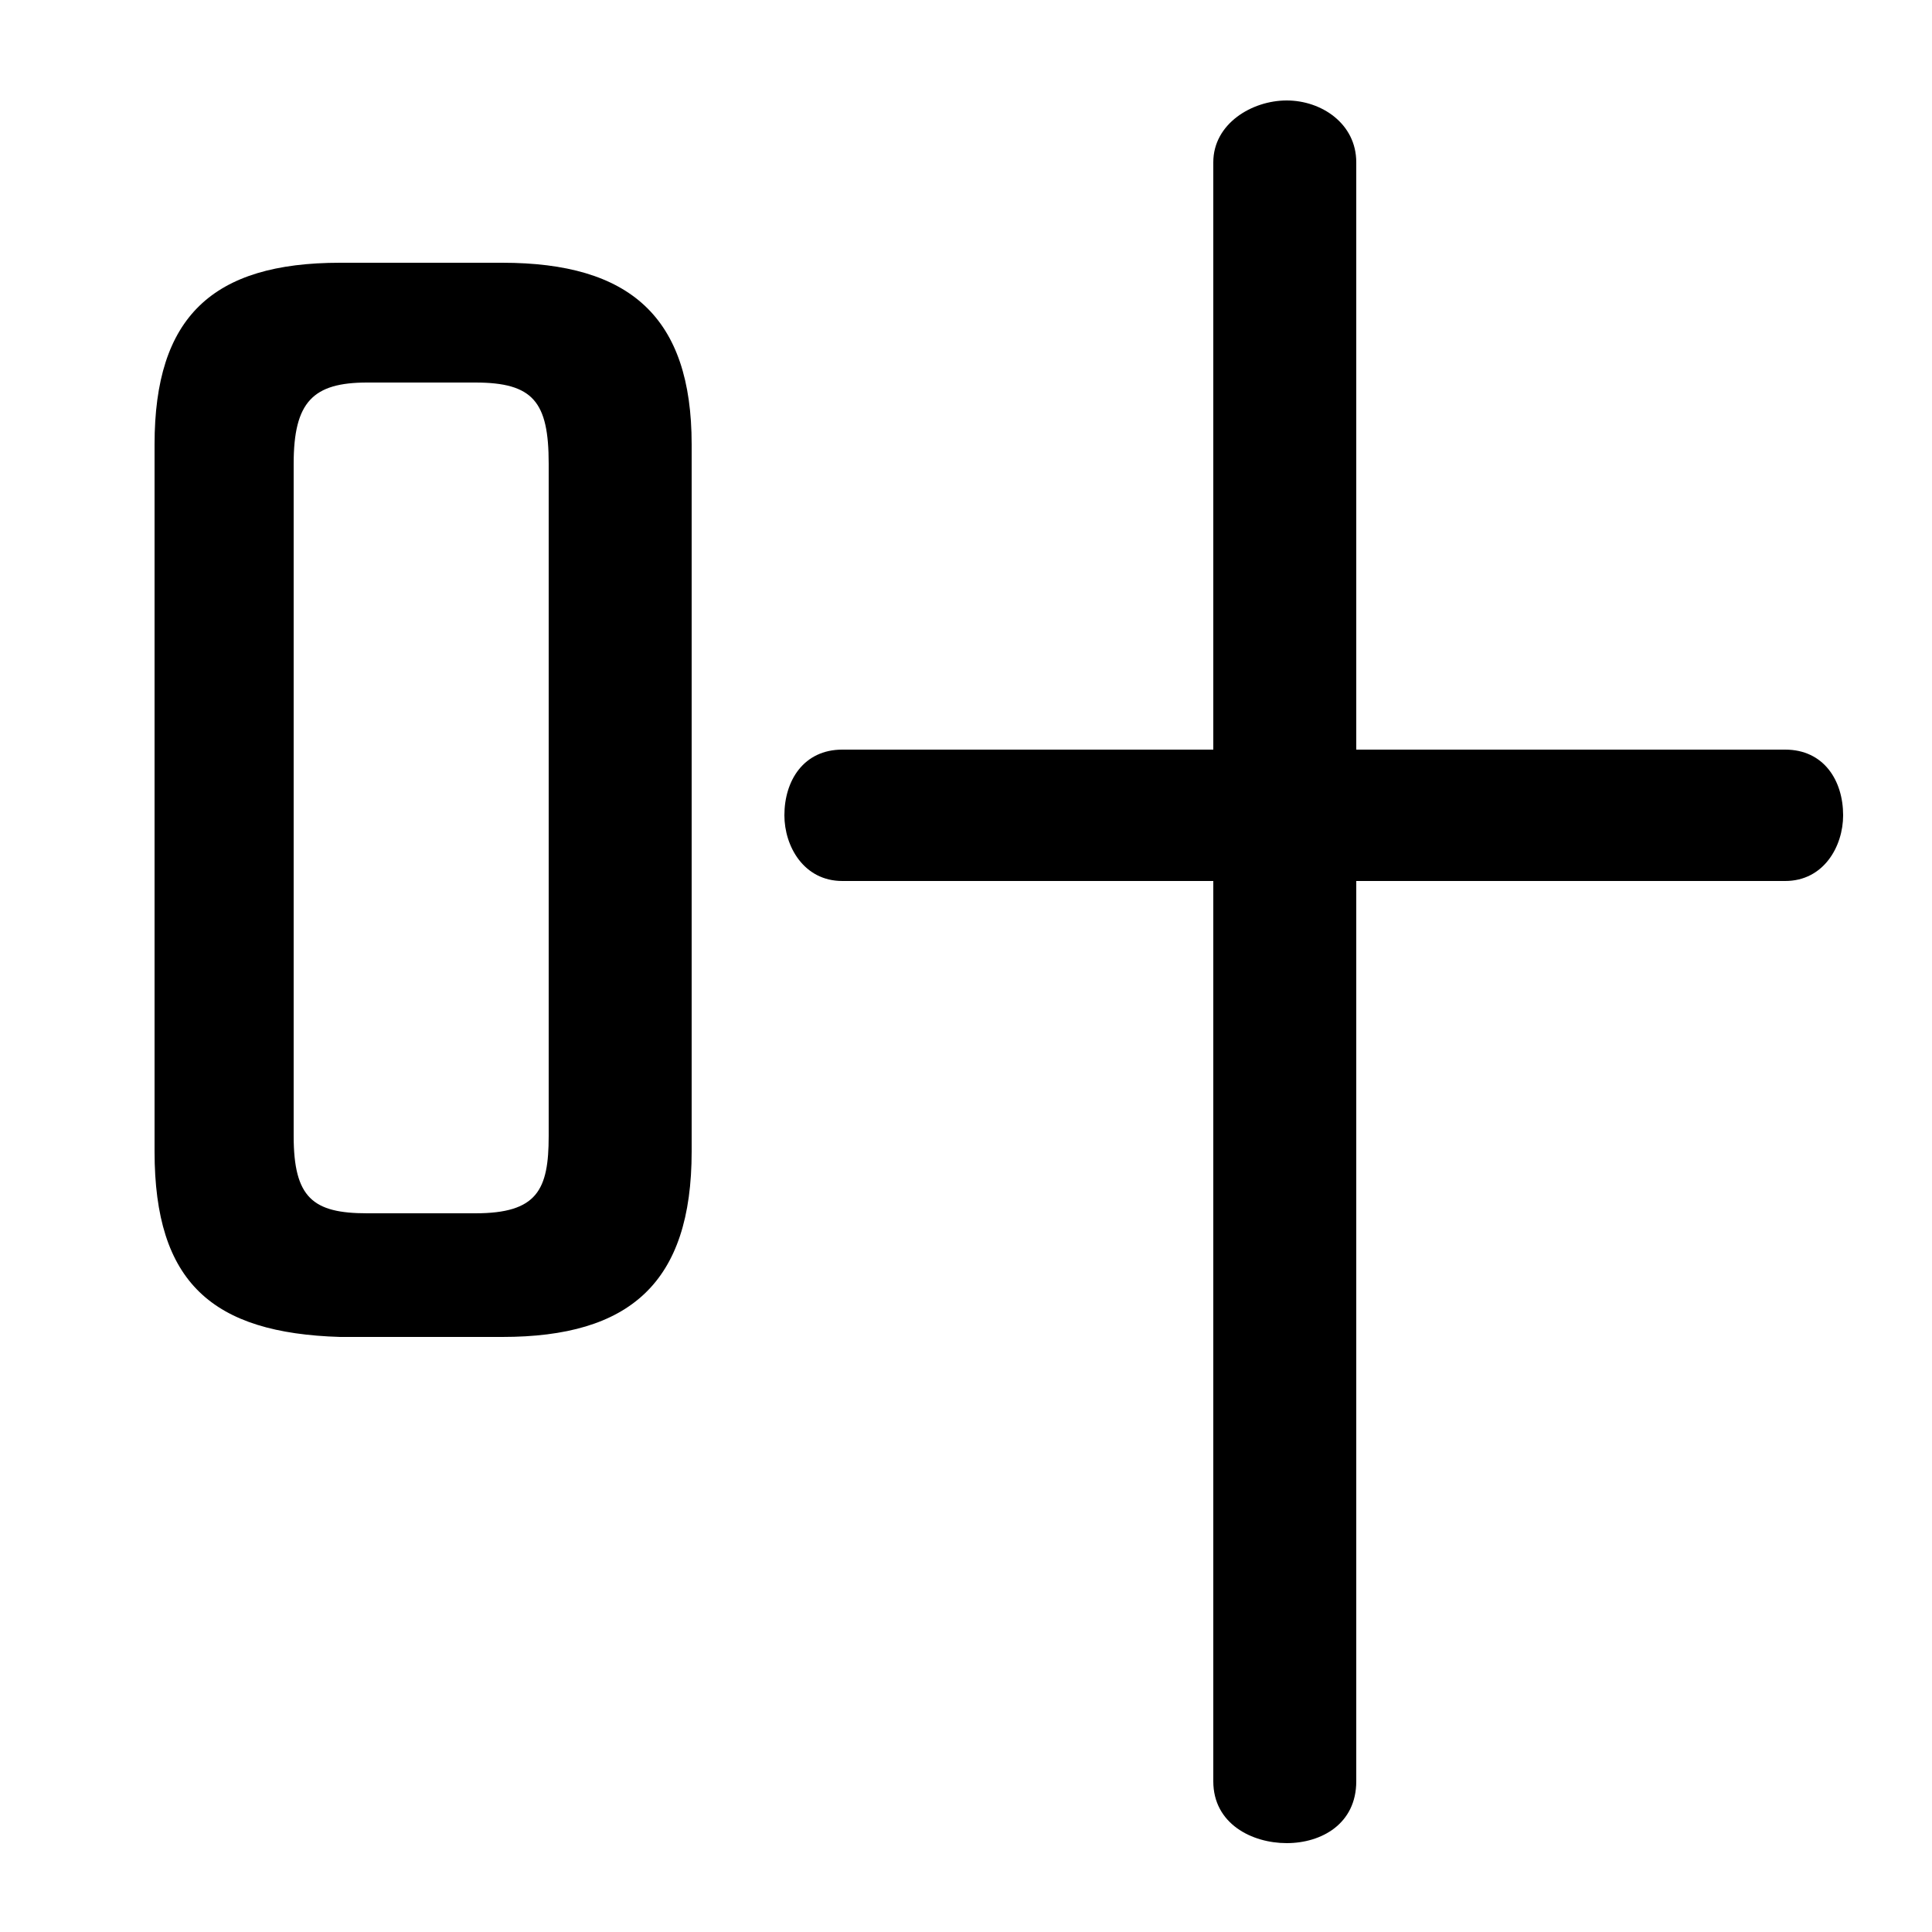 <svg xmlns="http://www.w3.org/2000/svg" viewBox="0 -44.0 50.0 50.0">
    <rect x="0" y="-44.0" width="50.0" height="50.0" fill="#808080" stroke="none"/>
    <g transform="scale(1, -1)">
        <!-- ボディの枠 -->
        <rect x="0" y="-6.0" width="50.0" height="50.0"
            stroke="white" fill="white"/>
        <!-- グリフ座標系の原点 -->
        <circle cx="0" cy="0" r="5" fill="white"/>
        <!-- グリフのアウトライン -->
        <g style="fill:black;stroke:#000000;stroke-width:0;stroke-linecap:round;stroke-linejoin:round;">
        <path d="M 13.0 9.4 C 16.3 9.4 17.9 10.8 17.9 14.2 L 17.9 32.5 C 17.9 35.8 16.3 37.2 13.0 37.2 L 8.8 37.2 C 5.5 37.2 4.0 35.8 4.0 32.5 L 4.0 14.2 C 4.0 10.8 5.5 9.5 8.8 9.4 Z M 9.5 12.6 C 8.1 12.6 7.6 13.0 7.6 14.6 L 7.6 32.0 C 7.6 33.6 8.1 34.1 9.5 34.1 L 12.3 34.1 C 13.8 34.1 14.2 33.6 14.2 32.0 L 14.2 14.6 C 14.2 13.2 13.9 12.6 12.3 12.6 Z M 35.1 21.2 L 46.2 21.2 C 47.2 21.2 47.7 22.1 47.7 22.9 C 47.7 23.8 47.2 24.6 46.2 24.6 L 35.1 24.6 L 35.1 39.8 C 35.1 40.8 34.2 41.4 33.3 41.4 C 32.4 41.4 31.4 40.8 31.4 39.8 L 31.4 24.6 L 21.8 24.6 C 20.8 24.6 20.3 23.8 20.3 22.9 C 20.3 22.1 20.8 21.2 21.8 21.2 L 31.4 21.2 L 31.4 -2.1 C 31.4 -3.2 32.4 -3.7 33.3 -3.7 C 34.2 -3.7 35.1 -3.2 35.1 -2.1 Z"/>
    </g>
    </g>
</svg>
